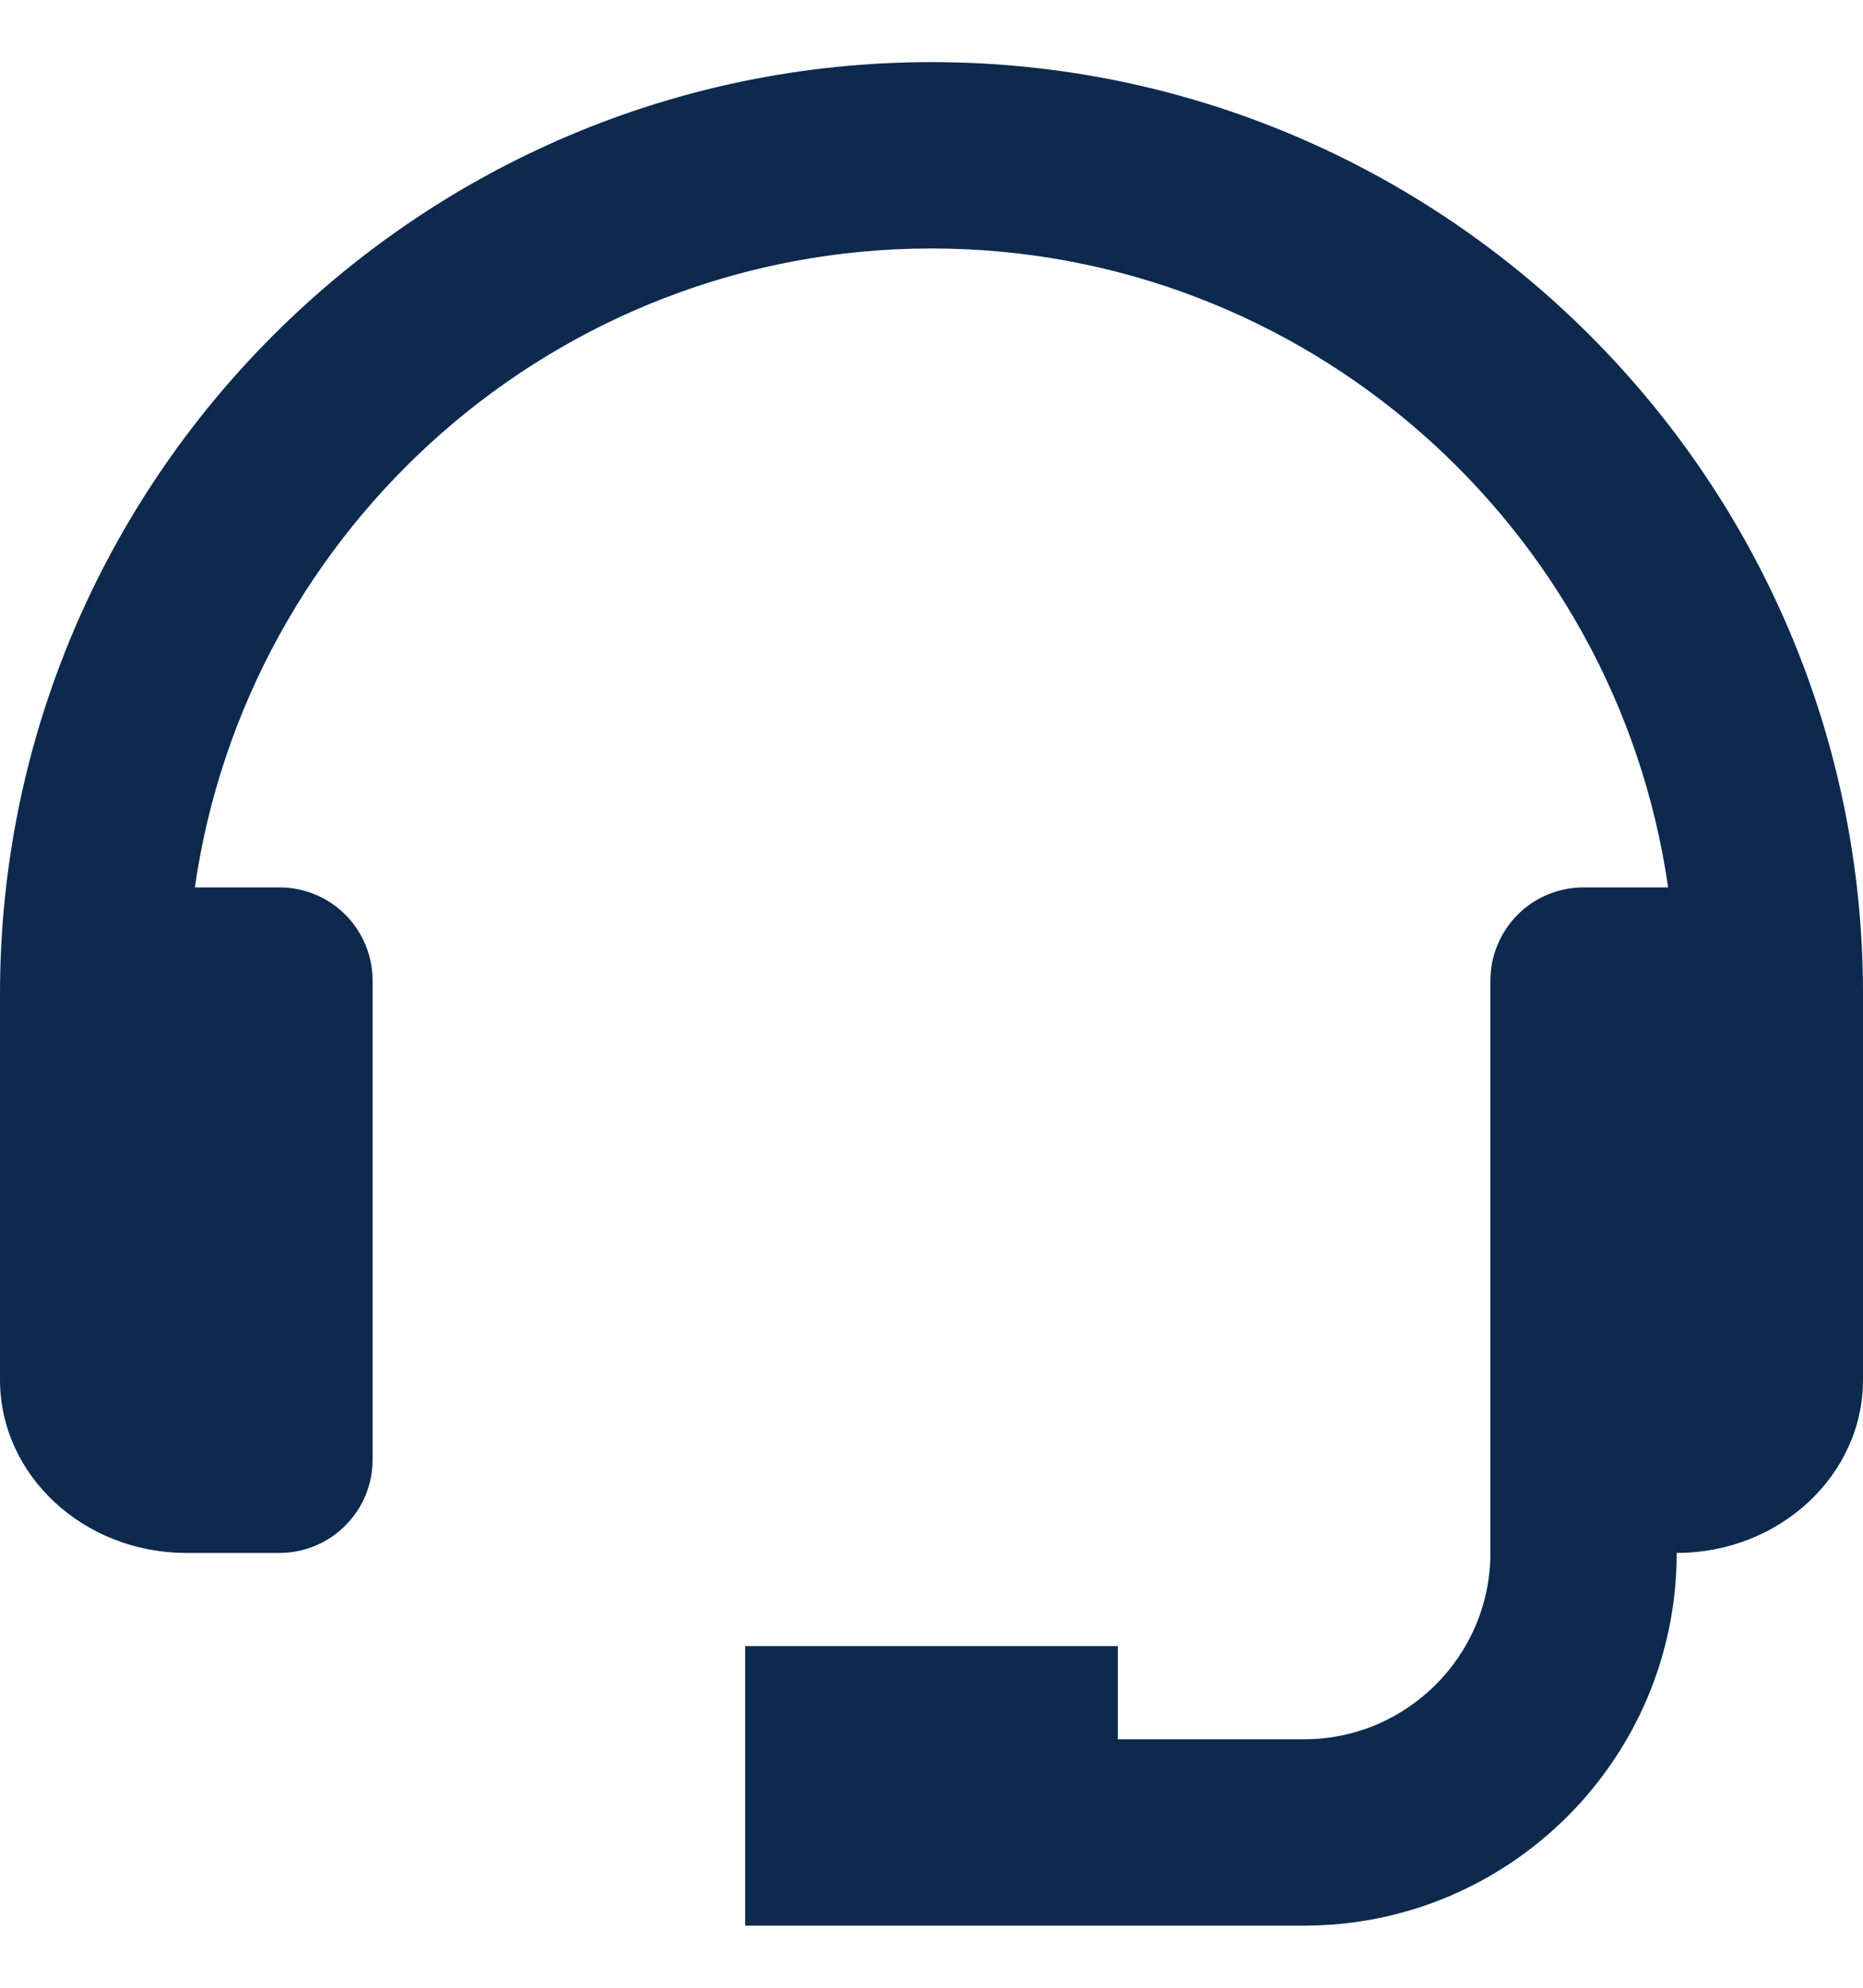 <svg width="15" height="16" viewBox="0 0 15 16" fill="none" xmlns="http://www.w3.org/2000/svg">
<path d="M7.5 0.5C3.365 0.5 0 3.865 0 8V11.107C0 11.875 0.673 12.5 1.5 12.5H2.25C2.449 12.5 2.64 12.421 2.78 12.28C2.921 12.14 3 11.949 3 11.75V7.893C3 7.694 2.921 7.503 2.78 7.362C2.64 7.222 2.449 7.143 2.25 7.143H1.569C1.986 4.24 4.484 2 7.5 2C10.517 2 13.014 4.24 13.431 7.143H12.75C12.551 7.143 12.36 7.222 12.22 7.362C12.079 7.503 12 7.694 12 7.893V12.5C12 13.327 11.327 14 10.5 14H9V13.25H6V15.5H10.5C12.155 15.5 13.5 14.155 13.5 12.5C14.327 12.5 15 11.875 15 11.107V8C15 3.865 11.636 0.5 7.5 0.5Z" fill="#0D294E"/>
</svg>
